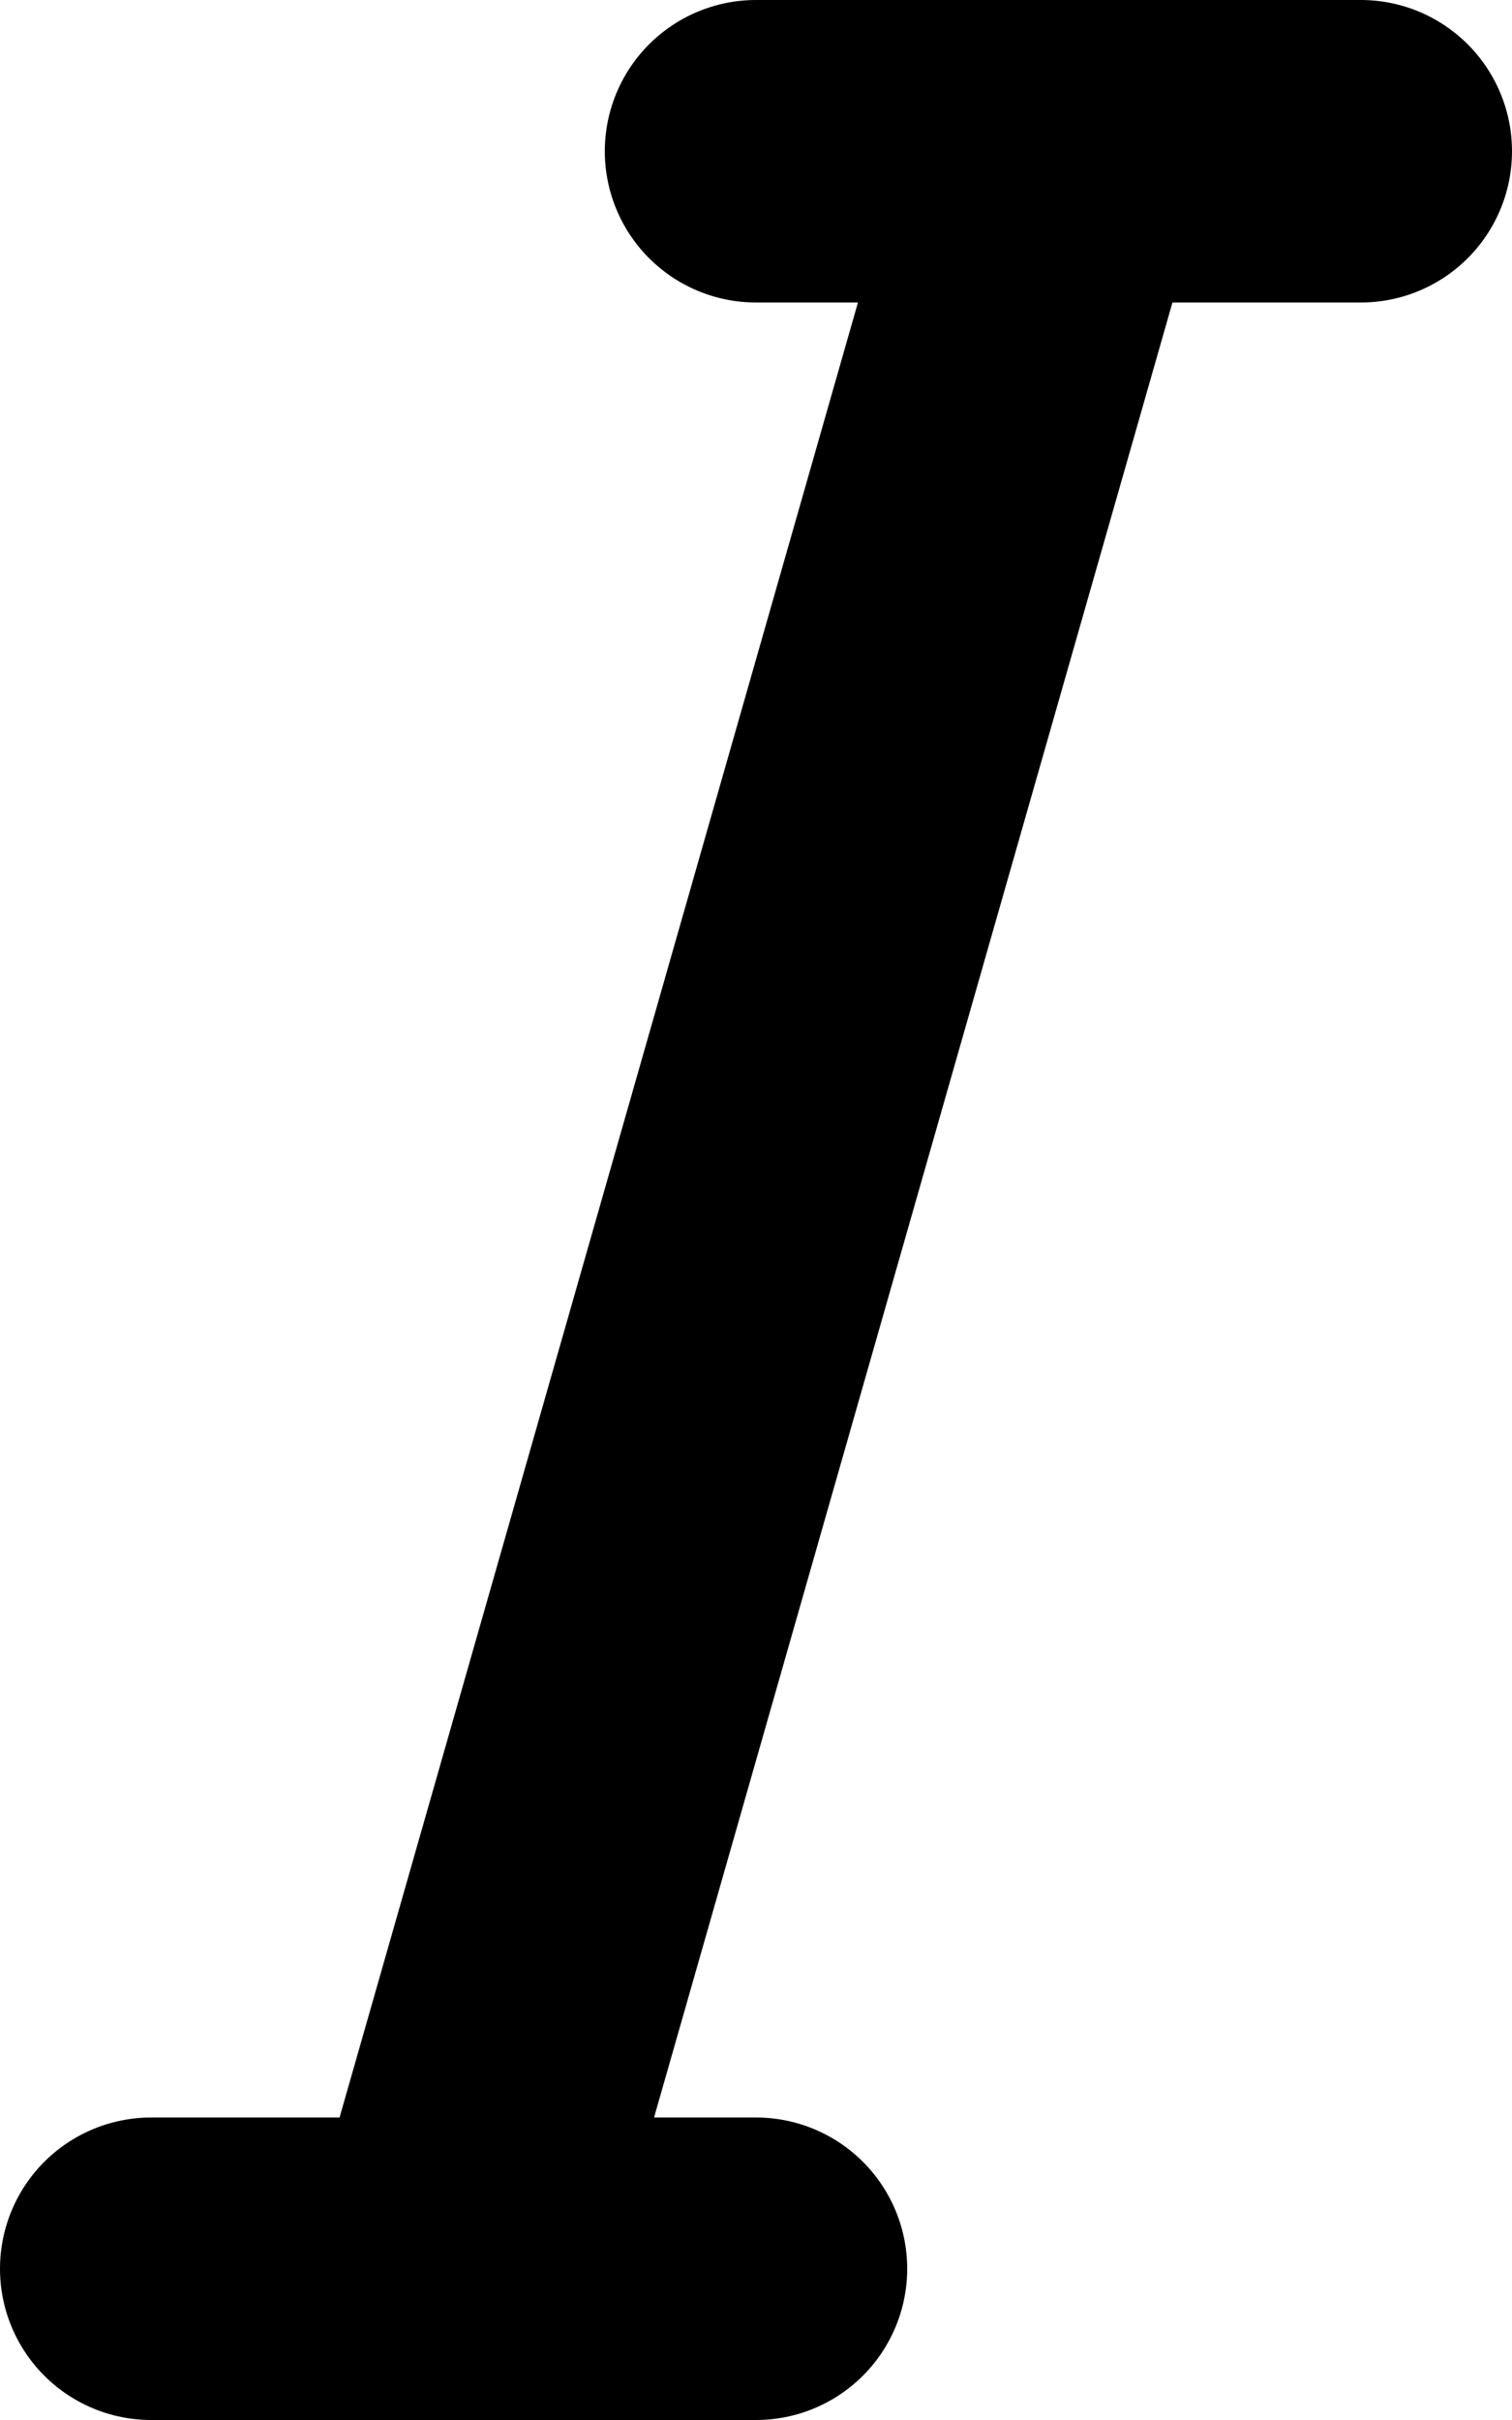 <svg width="10" height="16" viewBox="0 0 10 16" fill="none" xmlns="http://www.w3.org/2000/svg">
<path d="M1 15H3M3 15H5M3 15L7 1M5 1H7M7 1H9" stroke="black" stroke-width="2" stroke-linecap="round" stroke-linejoin="round"/>
</svg>
